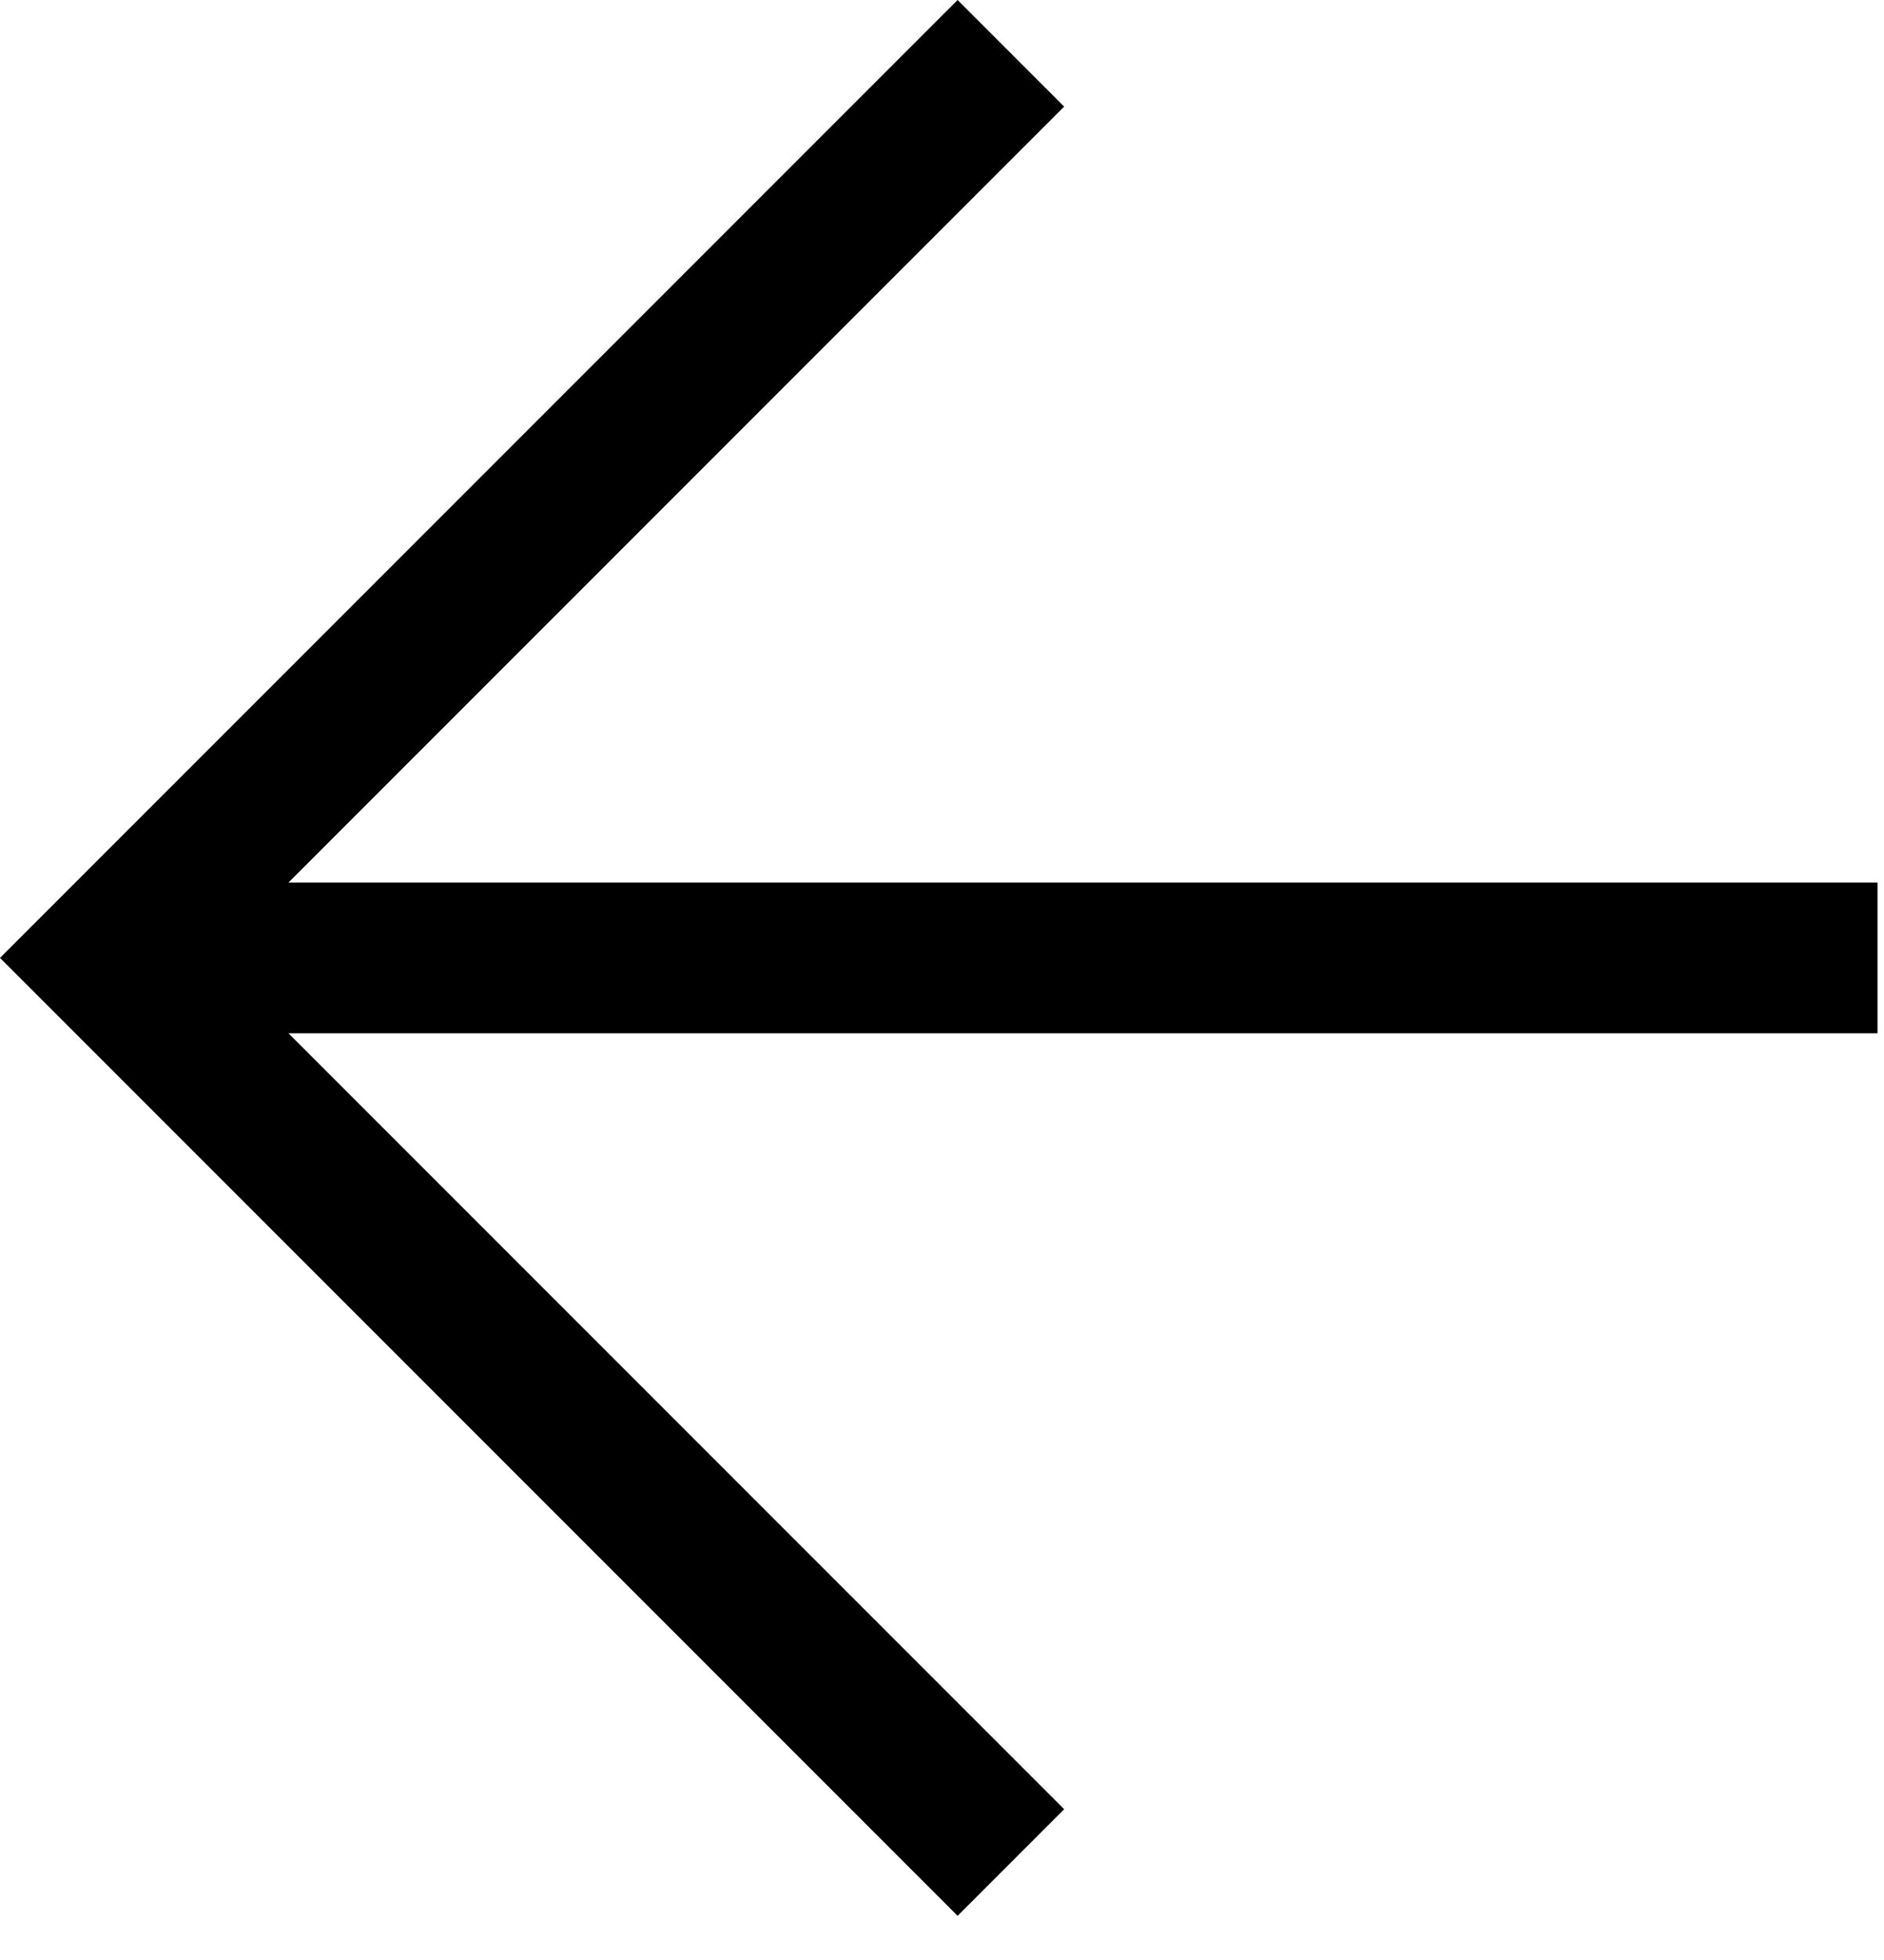 
<svg width="25px" height="26px" viewBox="0 0 25 26" version="1.1" xmlns="http://www.w3.org/2000/svg" xmlns:xlink="http://www.w3.org/1999/xlink">
    <g id="Page-1" stroke="none" stroke-width="1" fill="none" fill-rule="evenodd">
        <g id="nav-arrow-left" transform="translate(1, 0)" fill="#000000" fill-rule="nonzero">
            <polygon id="Path_619" points="1.828 12.707 13.121 24 11.707 25.414 -1 12.707 11.707 -0 13.121 1.414"></polygon>
            <polygon id="Line_2" points="23.914 11.707 23.914 13.707 0.914 13.707 0.914 11.707"></polygon>
        </g>
    </g>
</svg>
